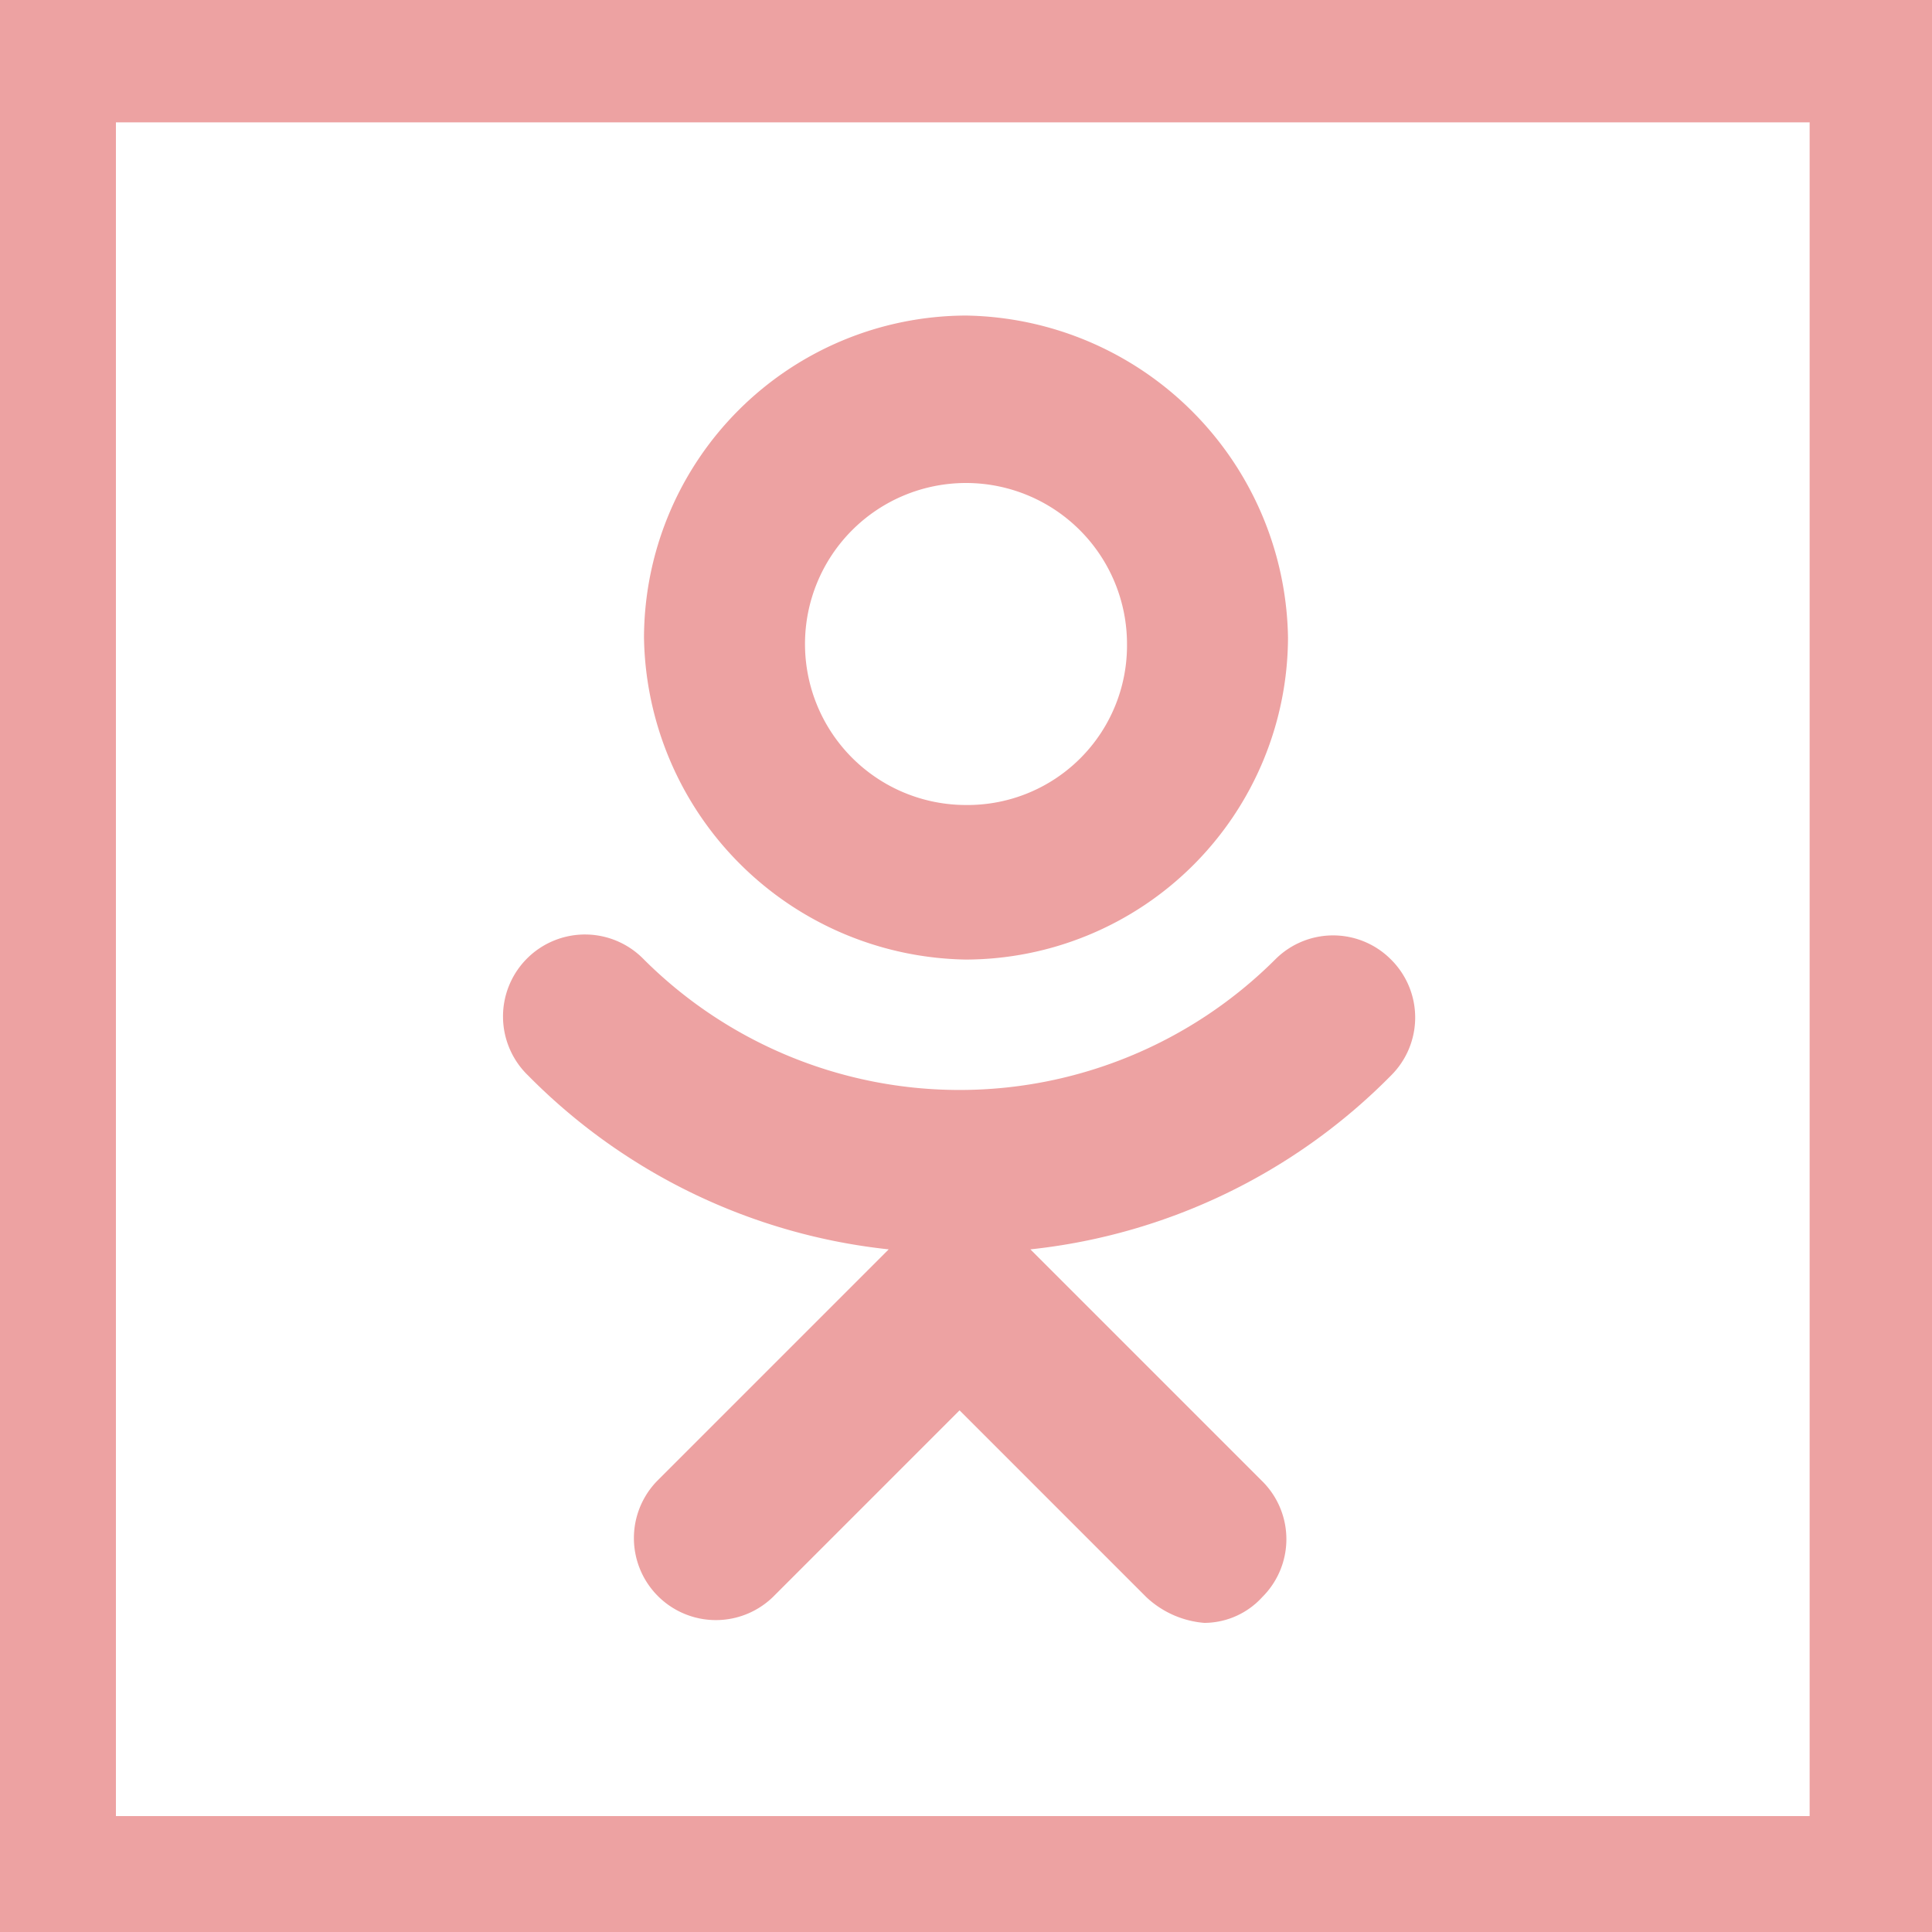 <svg xmlns="http://www.w3.org/2000/svg" viewBox="0 0 30 30">
    <defs>
        <style>
            .cls-1{fill:#eda2a2}
        </style>
    </defs>
    <g id="Group_57" data-name="Group 57" transform="translate(-698.3 -168.5)">
        <g id="Group_37" data-name="Group 37">
            <g id="Group_34" data-name="Group 34">
                <g id="Group_33" data-name="Group 33">
                    <path id="Path_310" d="M713.3 173.4a5.015 5.015 0 0 0-5 5 5.081 5.081 0 0 0 5 5 5.015 5.015 0 0 0 5-5 5.081 5.081 0 0 0-5-5zm0 7.6a2.5 2.5 0 1 1 2.5-2.5 2.476 2.476 0 0 1-2.5 2.5z" class="cls-1" data-name="Path 310"/>
                </g>
            </g>
            <g id="Group_36" data-name="Group 36">
                <g id="Group_35" data-name="Group 35">
                    <path id="Path_311" d="M719.9 183.4a1.267 1.267 0 0 0-1.8 0 6.941 6.941 0 0 1-9.8 0 1.273 1.273 0 1 0-1.8 1.8 9.241 9.241 0 0 0 5.6 2.7l-3.6 3.6a1.273 1.273 0 0 0 1.8 1.8l2.9-2.9 2.9 2.9a1.489 1.489 0 0 0 .9.4 1.222 1.222 0 0 0 .9-.4 1.268 1.268 0 0 0 0-1.8l-3.6-3.6a9.241 9.241 0 0 0 5.6-2.7 1.268 1.268 0 0 0 0-1.8z" class="cls-1" data-name="Path 311"/>
                </g>
            </g>
        </g>
        <g id="Group_38" data-name="Group 38">
            <path id="Path_312" d="M698.3 168.5v30h30v-30zm28.1 28.2h-26.3v-26.3h26.3z" class="cls-1" data-name="Path 312"/>
        </g>
    </g>
</svg>
